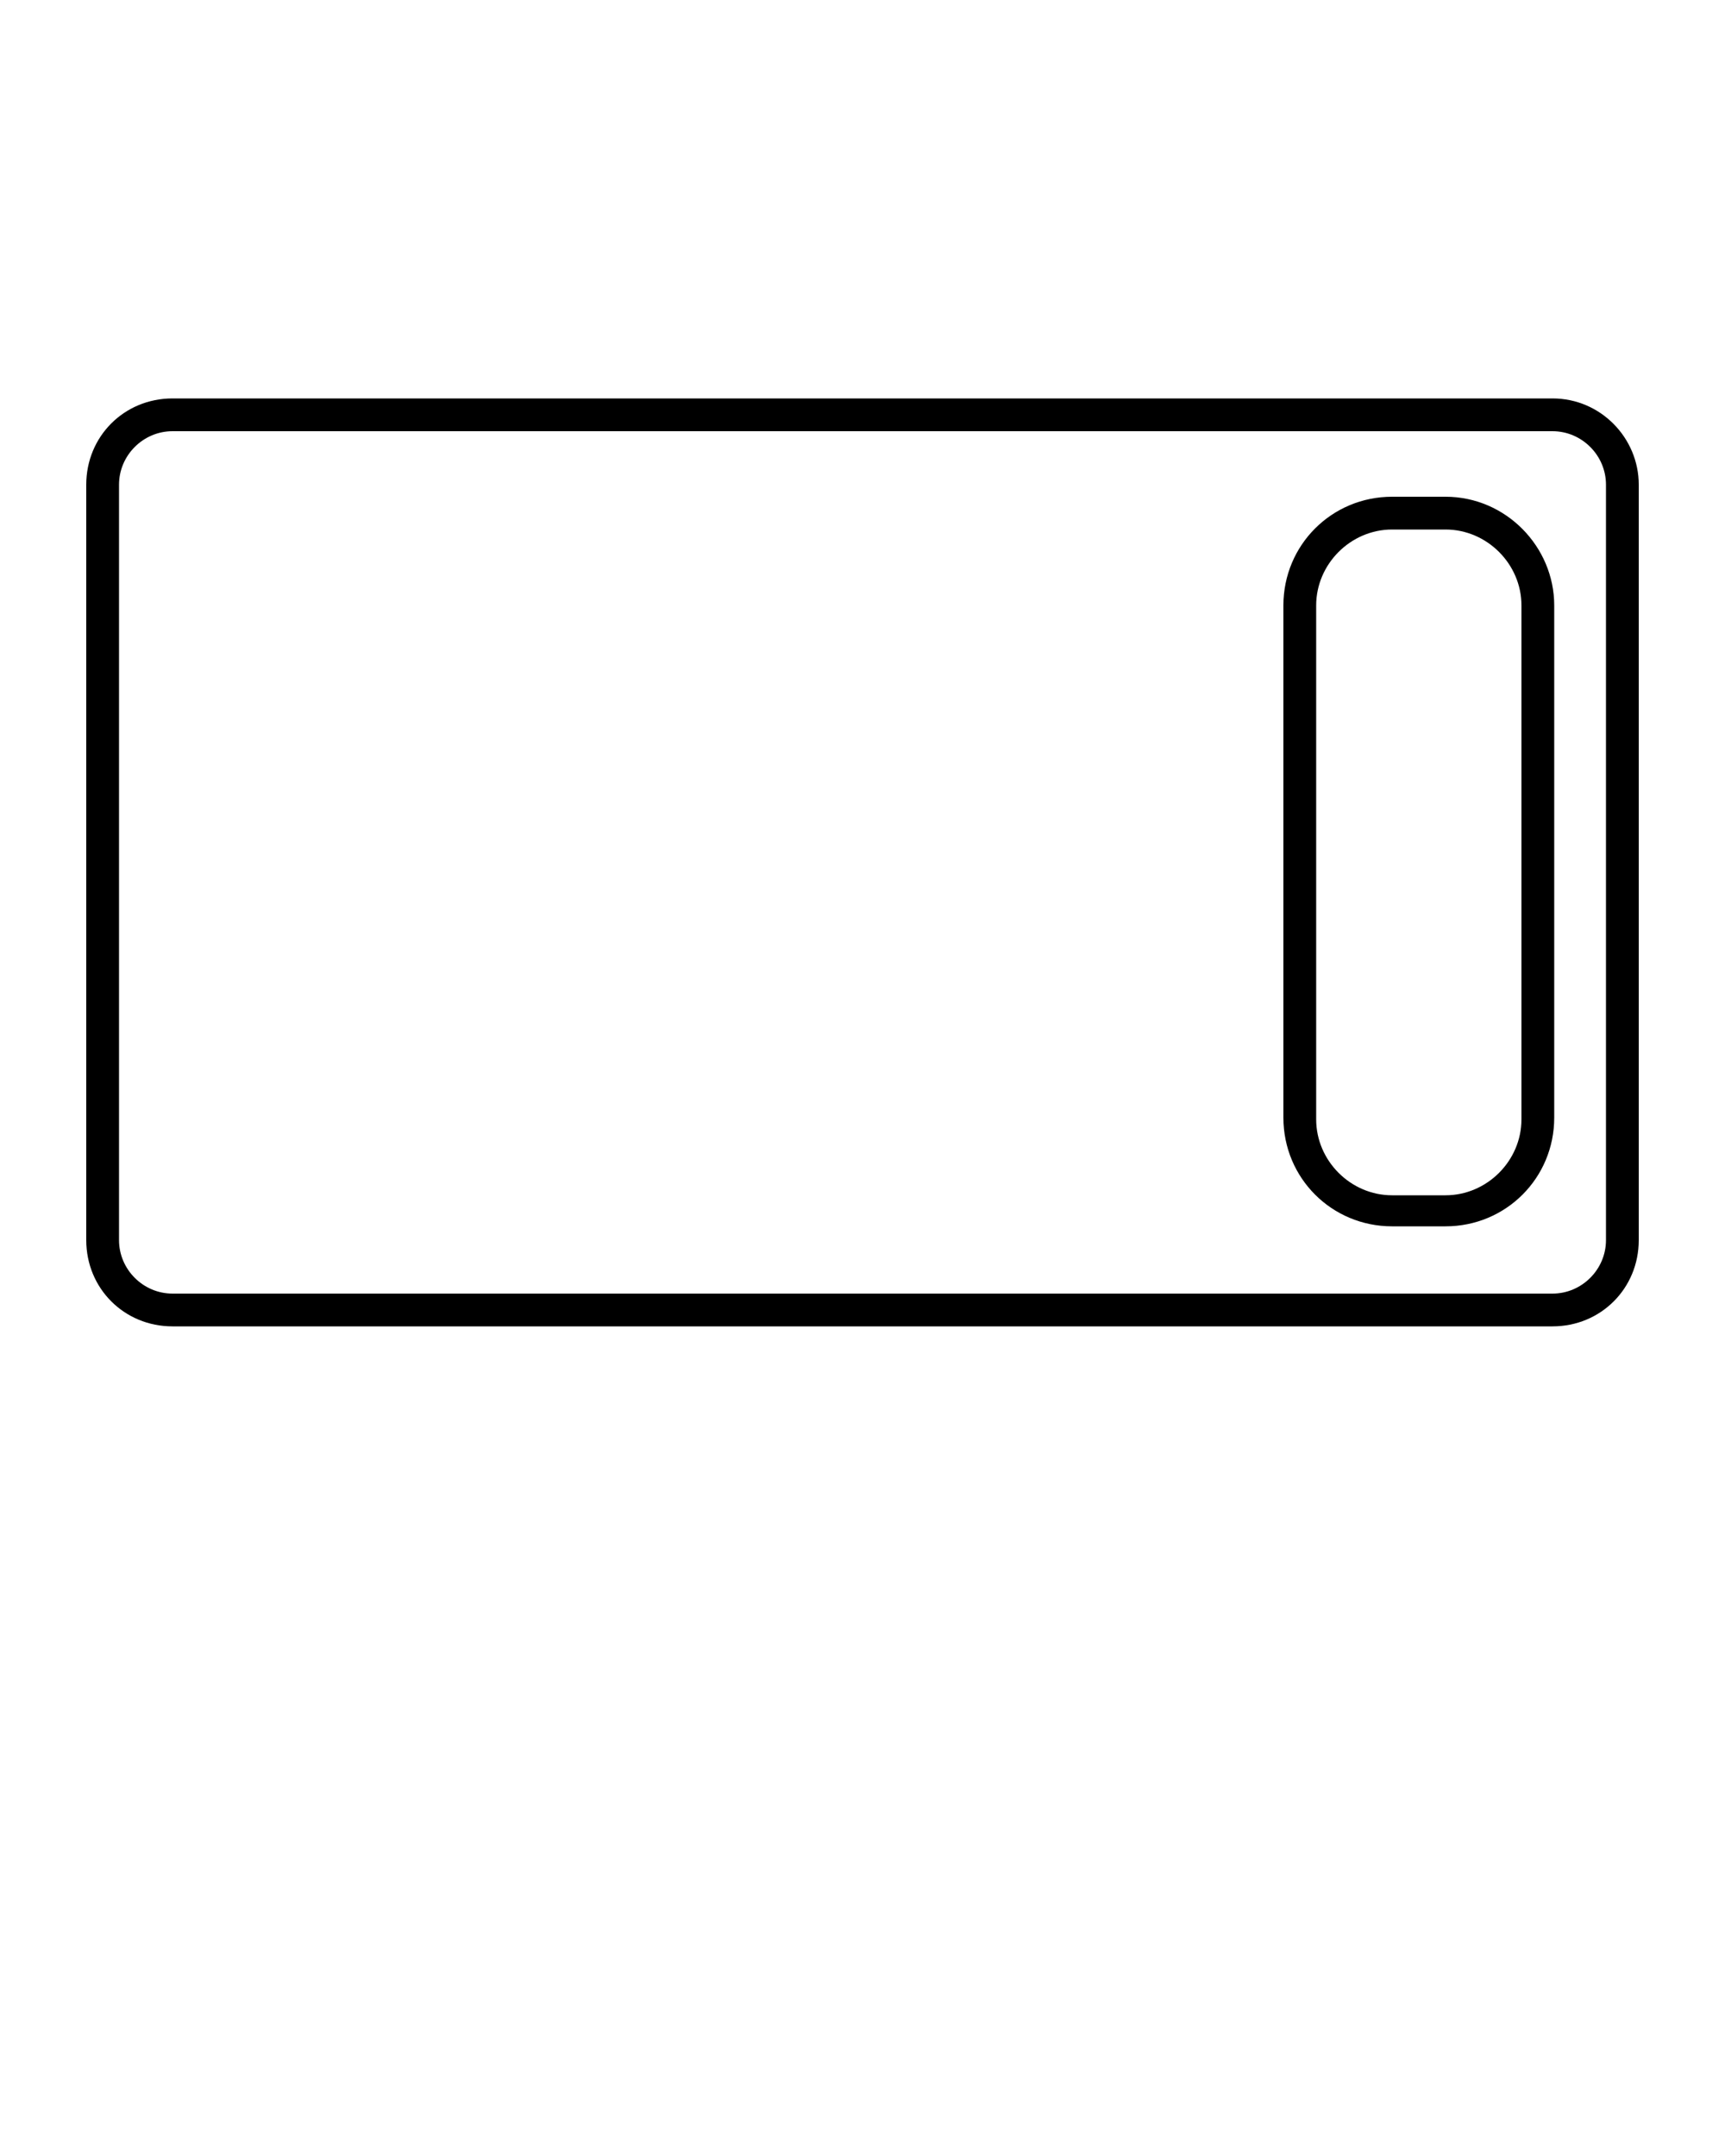 <svg xmlns="http://www.w3.org/2000/svg" xmlns:xlink="http://www.w3.org/1999/xlink" version="1.1" x="0px" y="0px" viewBox="0 0 100 125" style="enable-background:new 0 0 100 100;" xml:space="preserve"><g><path d="M83.8,28.8h-3.1c-3.5,0-6.3,2.8-6.3,6.3v29.7c0,3.5,2.8,6.3,6.3,6.3h3.1c3.5,0,6.3-2.8,6.3-6.3V35.1   C90.1,31.7,87.3,28.8,83.8,28.8z M88.2,64.9c0,2.4-2,4.4-4.4,4.4h-3.1c-2.4,0-4.4-2-4.4-4.4V35.1c0-2.4,2-4.4,4.4-4.4h3.1   c2.4,0,4.4,2,4.4,4.4V64.9z"/><path d="M90,23.1H10c-2.8,0-5,2.2-5,5v43.8c0,2.8,2.2,5,5,5h80c2.8,0,5-2.2,5-5V28.1C95,25.4,92.8,23.1,90,23.1z M93.1,71.9   c0,1.7-1.4,3.1-3.1,3.1H10c-1.7,0-3.1-1.4-3.1-3.1V28.1c0-1.7,1.4-3.1,3.1-3.1h80c1.7,0,3.1,1.4,3.1,3.1V71.9z"/></g></svg>